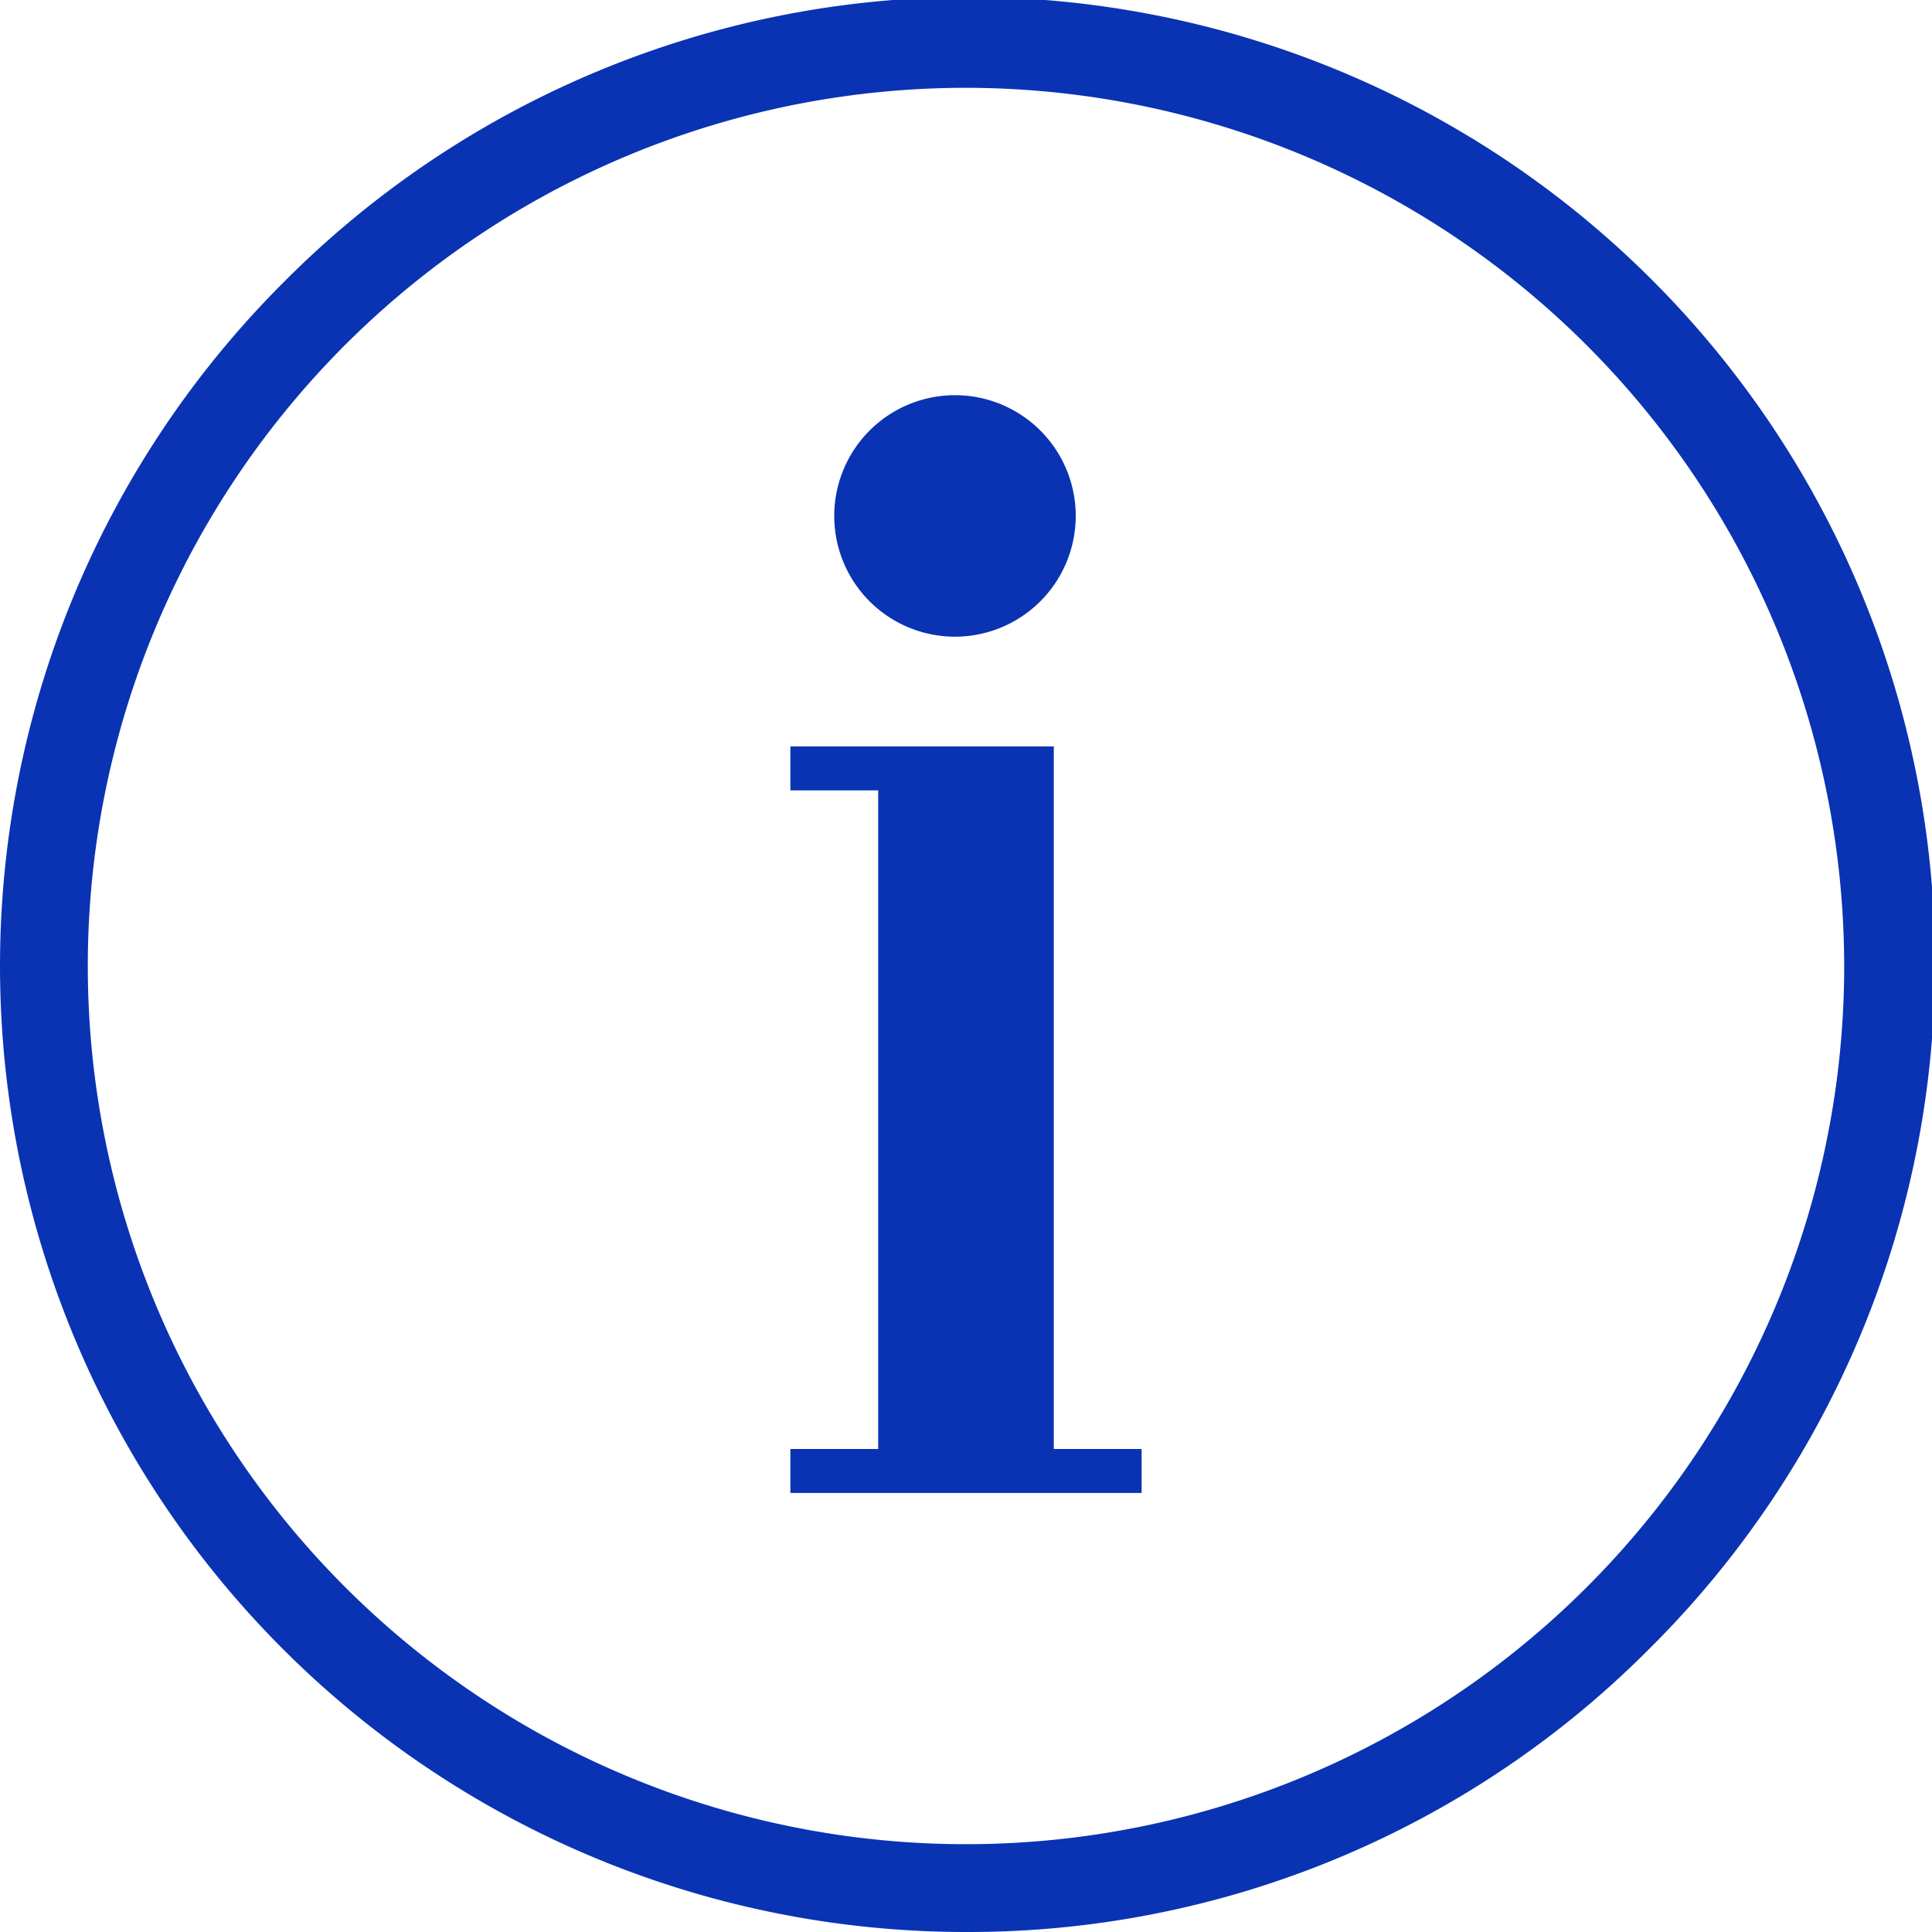 <svg xmlns="http://www.w3.org/2000/svg" width="20" height="20" viewBox="0 0 20 20">
    <g>
        <path fill="#0933b3" d="M10 20A10 10 0 0 1 2.929 2.929a10 10 0 1 1 14.142 14.142A9.935 9.935 0 0 1 10 20zM10 .909A9.091 9.091 0 1 0 19.091 10 9.1 9.1 0 0 0 10 .909zm1.818 14.546H8.182V15h.909V8.182h-.909v-.455h2.727V15h.909v.454zM9.886 6.591a1.25 1.25 0 1 1 1.25-1.25 1.251 1.251 0 0 1-1.25 1.25z" transform="translate(30.821 -26.179) translate(-30.821 26.179)"/>
    </g>
</svg>

